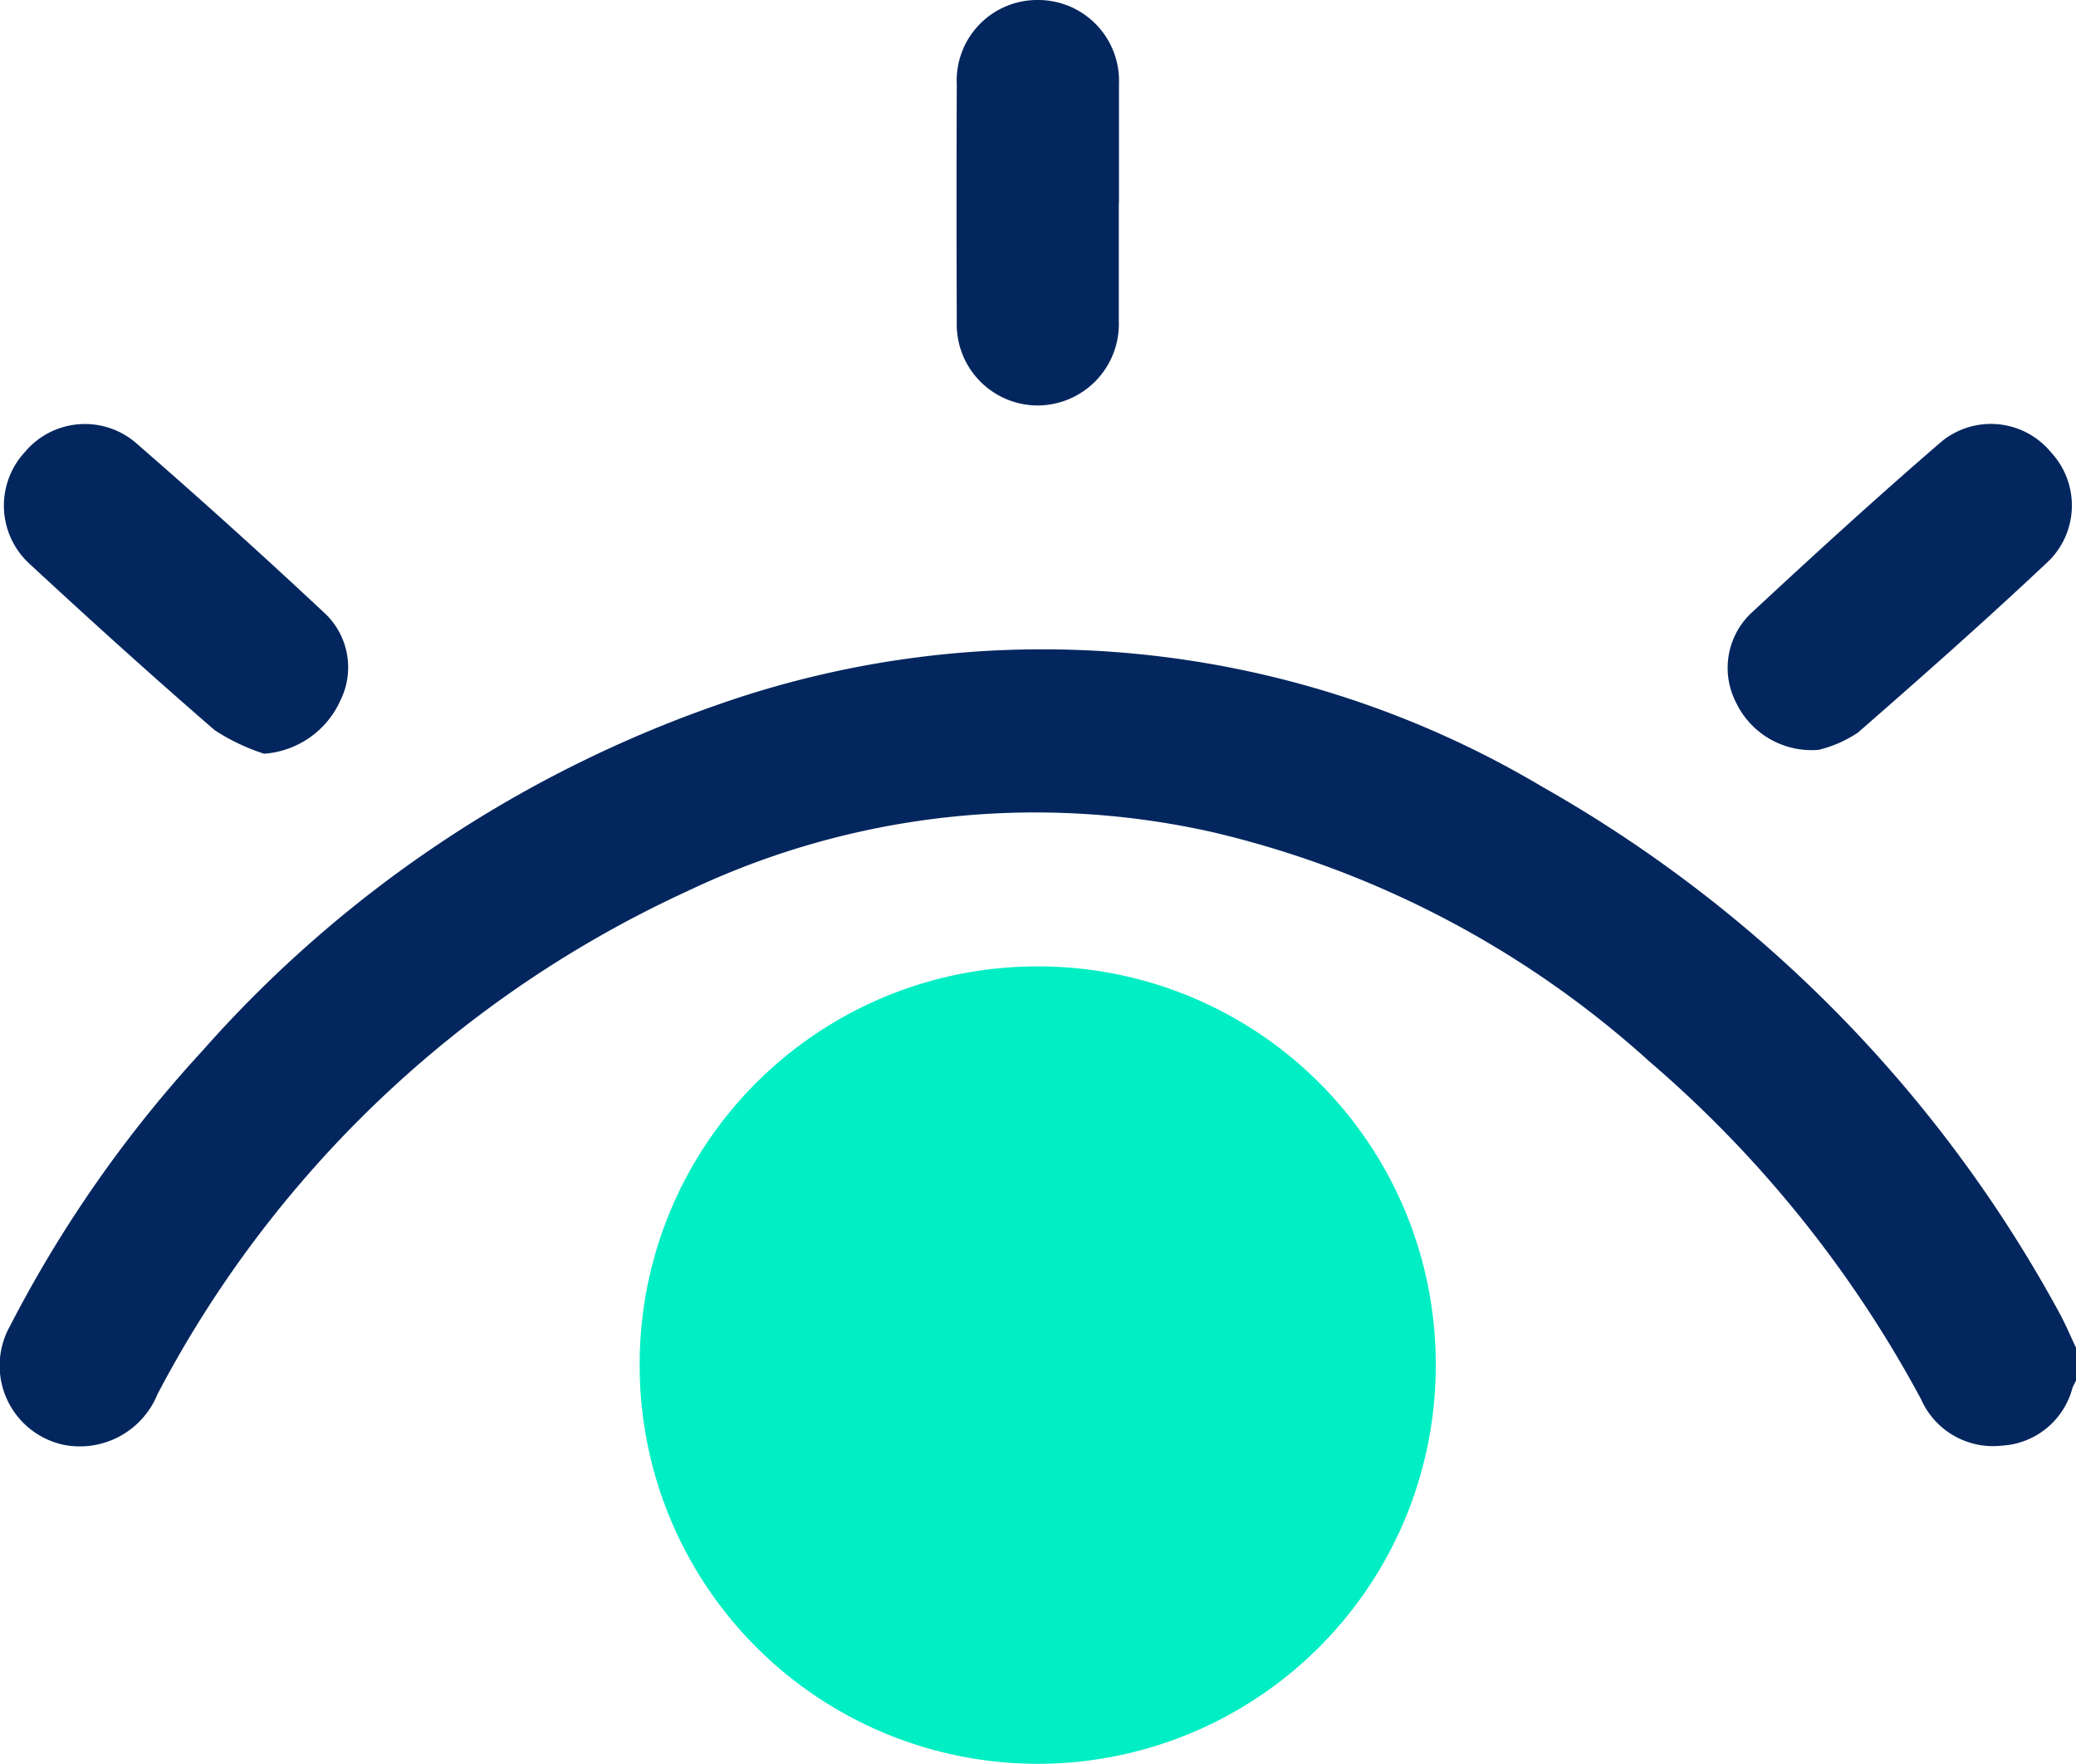 <svg xmlns="http://www.w3.org/2000/svg" width="25.178" height="21.389" viewBox="0 0 25.178 21.389">
  <g id="Group_2486" data-name="Group 2486" transform="translate(-158.75 -1904.611)">
    <path id="Path_3621" data-name="Path 3621" d="M-374.744-773.024a.71.71,0,0,0-.043.087.941.941,0,0,1-.861.7.954.954,0,0,1-.976-.565,14.307,14.307,0,0,0-3.294-4.094,11.975,11.975,0,0,0-5.268-2.774,9.8,9.8,0,0,0-6.4.709,13.719,13.719,0,0,0-6.426,6.1,1.017,1.017,0,0,1-1.136.614.982.982,0,0,1-.651-1.444,15.188,15.188,0,0,1,2.331-3.333,14.851,14.851,0,0,1,6.256-4.2,11.865,11.865,0,0,1,10,1,16.244,16.244,0,0,1,6.249,6.345c.084.149.149.308.223.462Z" transform="translate(558.672 2694.379)" fill="#03265e"/>
    <path id="Path_3622" data-name="Path 3622" d="M-277.029-713.673a4.829,4.829,0,0,1-4.831-4.827,4.823,4.823,0,0,1,4.836-4.843,4.822,4.822,0,0,1,4.819,4.836A4.829,4.829,0,0,1-277.029-713.673Z" transform="translate(448.368 2639.673)" fill="#00eec4"/>
    <path id="Path_3623" data-name="Path 3623" d="M-396.081-819.446a2.474,2.474,0,0,1-.6-.286c-.761-.659-1.508-1.334-2.246-2.018a.956.956,0,0,1-.058-1.351.95.95,0,0,1,1.345-.118q1.158,1.006,2.279,2.055a.9.9,0,0,1,.21,1.062A1.1,1.1,0,0,1-396.081-819.446Z" transform="translate(558.034 2733.197)" fill="#03265e"/>
    <path id="Path_3624" data-name="Path 3624" d="M-79.923-819.514a1.016,1.016,0,0,1-1.007-.584.916.916,0,0,1,.182-1.068c.761-.707,1.529-1.409,2.316-2.087a.944.944,0,0,1,1.326.13.947.947,0,0,1-.023,1.315c-.756.713-1.533,1.4-2.318,2.085A1.487,1.487,0,0,1-79.923-819.514Z" transform="translate(260.73 2733.218)" fill="#03265e"/>
    <path id="Path_3625" data-name="Path 3625" d="M-221.418-899.206c0,.475,0,.95,0,1.425a.988.988,0,0,1-.991,1.027.984.984,0,0,1-.974-1.019q-.006-1.437,0-2.874a.977.977,0,0,1,.991-1.024.98.98,0,0,1,.976,1.015c0,.483,0,.966,0,1.449Z" transform="translate(393.737 2806.282)" fill="#03265e"/>
  </g>
</svg>
